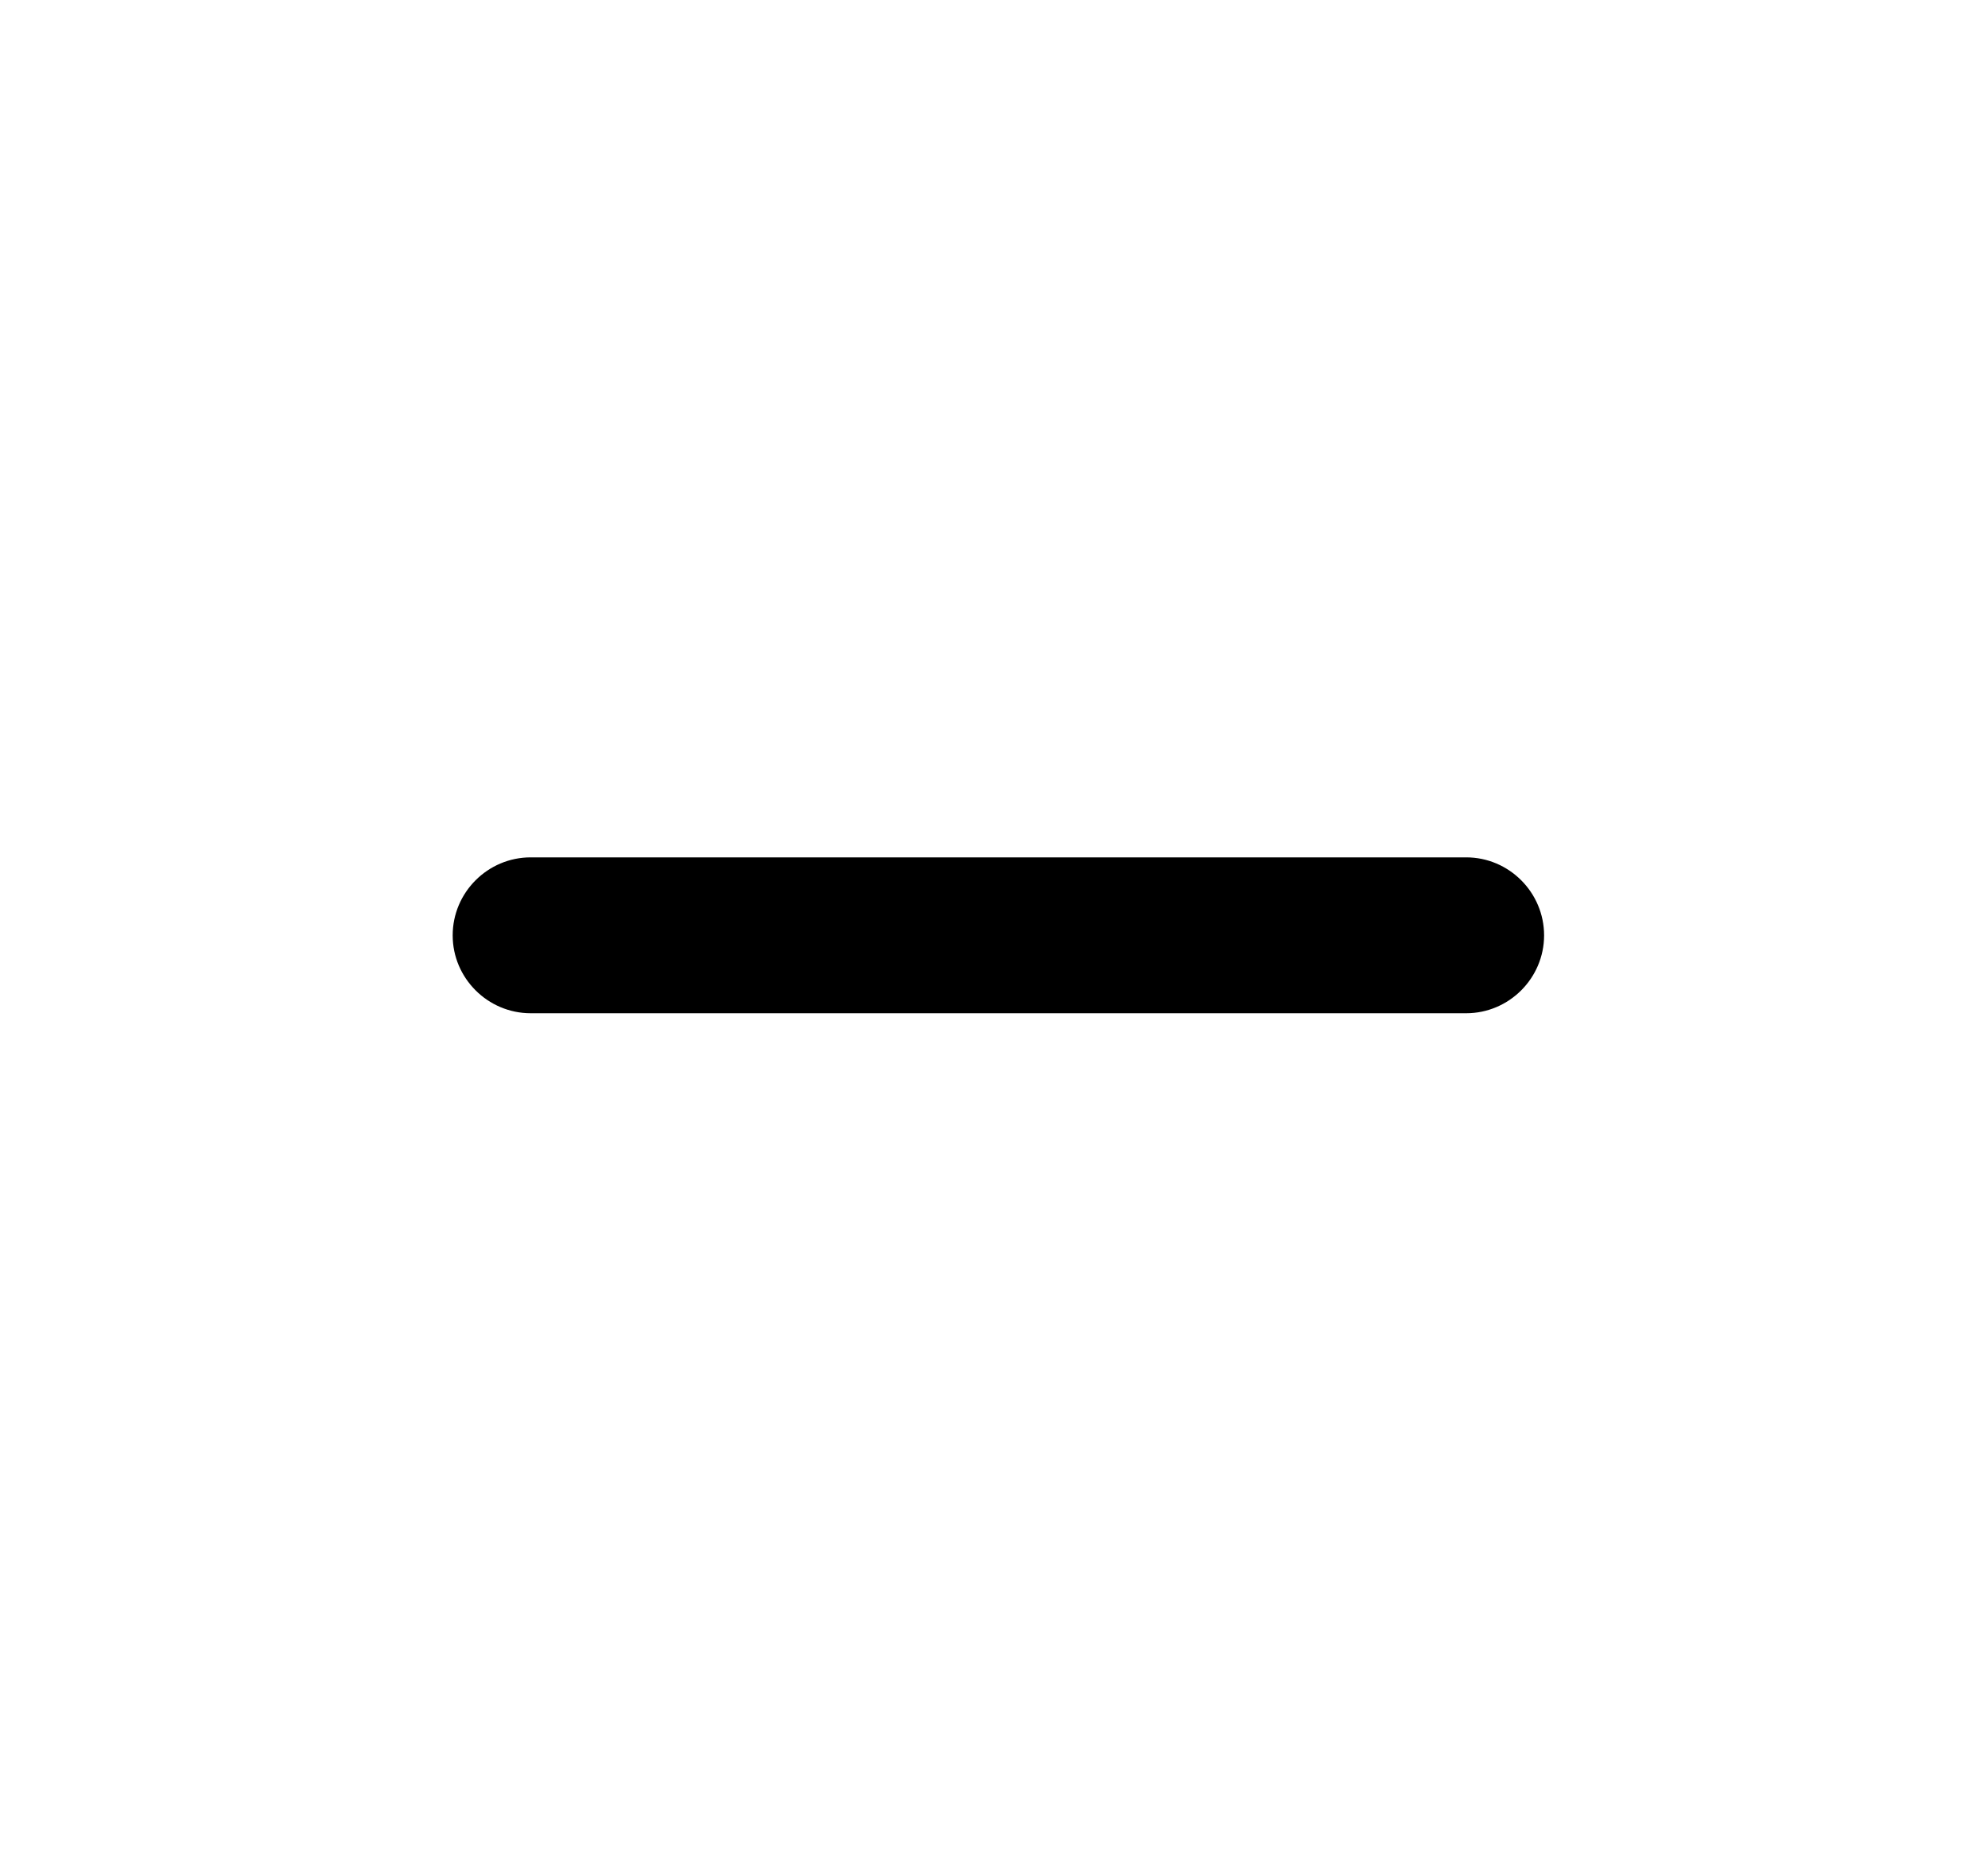 <svg viewBox="0 0 17 16" fill="none" xmlns="http://www.w3.org/2000/svg">
    <path
        d="M12.538 8.665H4.538C4.171 8.665 3.871 8.365 3.871 7.999C3.871 7.632 4.171 7.332 4.538 7.332H12.538C12.904 7.332 13.204 7.632 13.204 7.999C13.204 8.365 12.904 8.665 12.538 8.665Z"
        fill="currentColor" />
</svg>
    